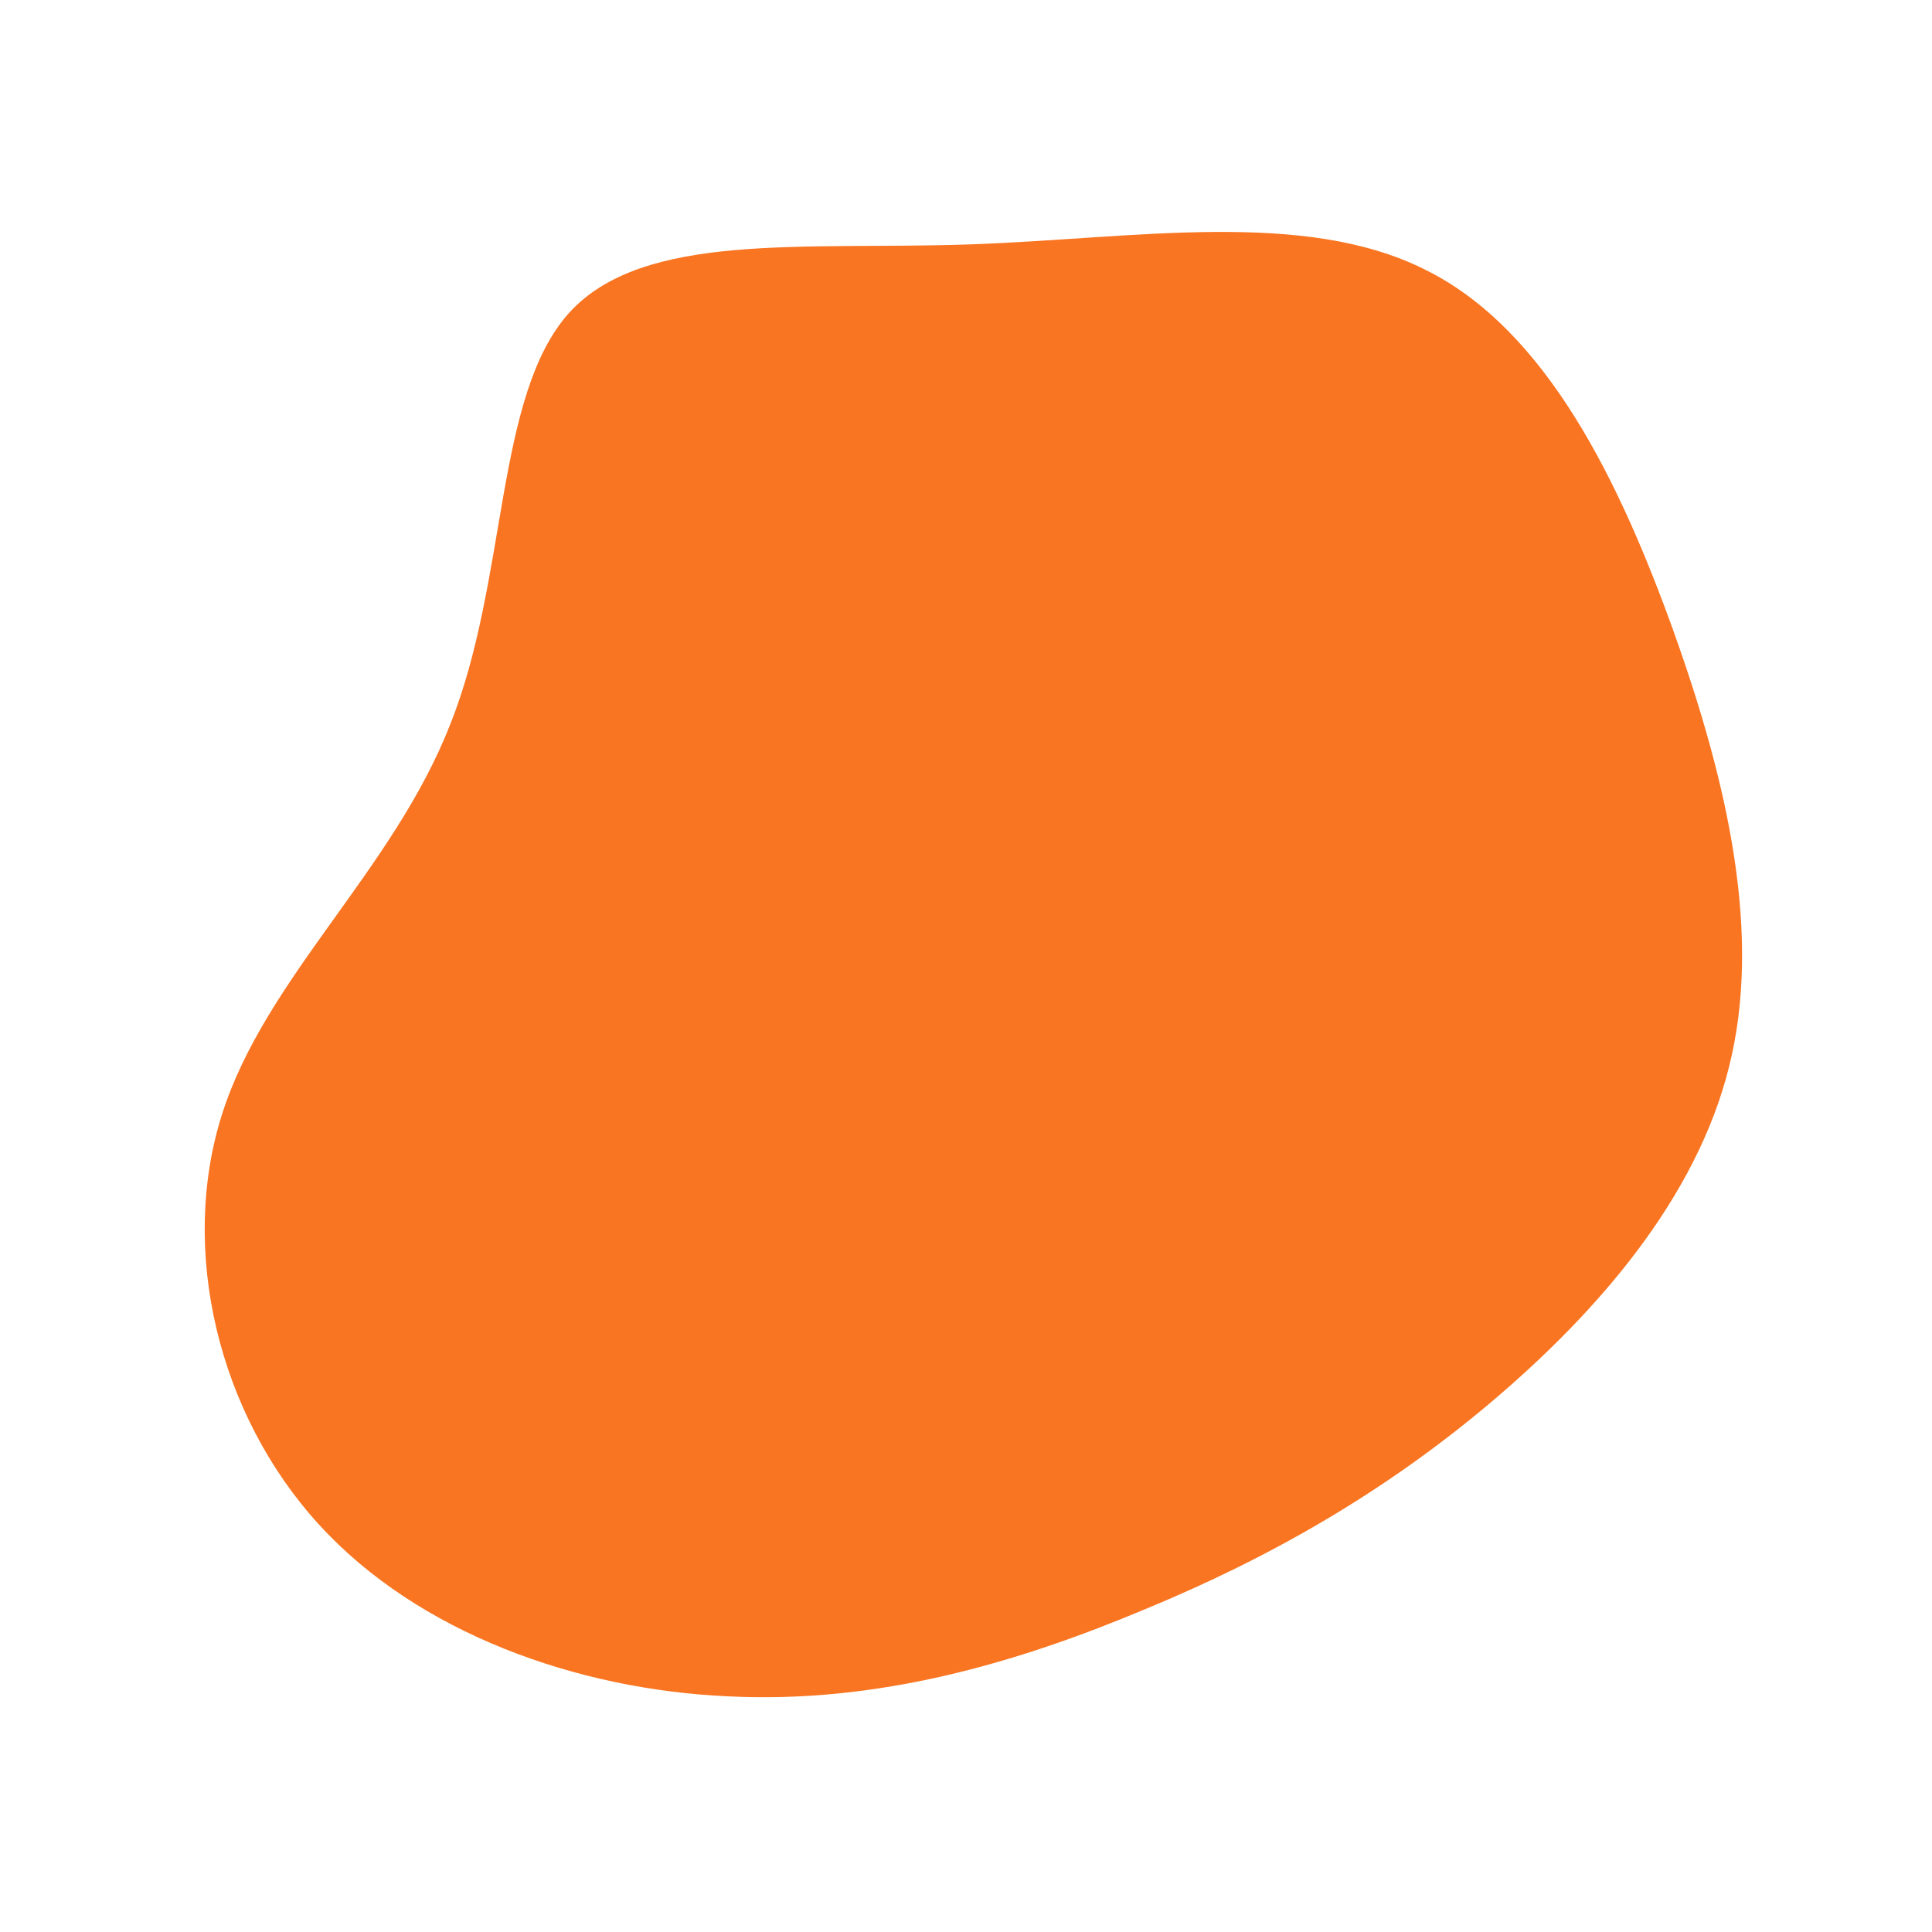 <?xml version="1.0" standalone="no"?>
<svg viewBox="0 0 200 200" xmlns="http://www.w3.org/2000/svg">
  <path fill="#F97521" d="M47.5,-72.1C60.1,-65.9,67.7,-50.1,73.3,-34.5C78.9,-18.8,82.4,-3.2,79,10.4C75.6,24.1,65.3,35.9,54.3,45.2C43.4,54.4,31.6,61.2,18.5,66.6C5.4,72.1,-9.1,76.4,-24.7,75.6C-40.2,74.9,-56.7,69.1,-67,57.8C-77.4,46.4,-81.5,29.4,-77,15.3C-72.5,1.2,-59.3,-9.9,-53.4,-25C-47.4,-40,-48.8,-59,-41.1,-67.6C-33.4,-76.1,-16.7,-74.1,0.4,-74.7C17.5,-75.3,34.9,-78.4,47.5,-72.1Z" transform="translate(100 100)" />
</svg>
